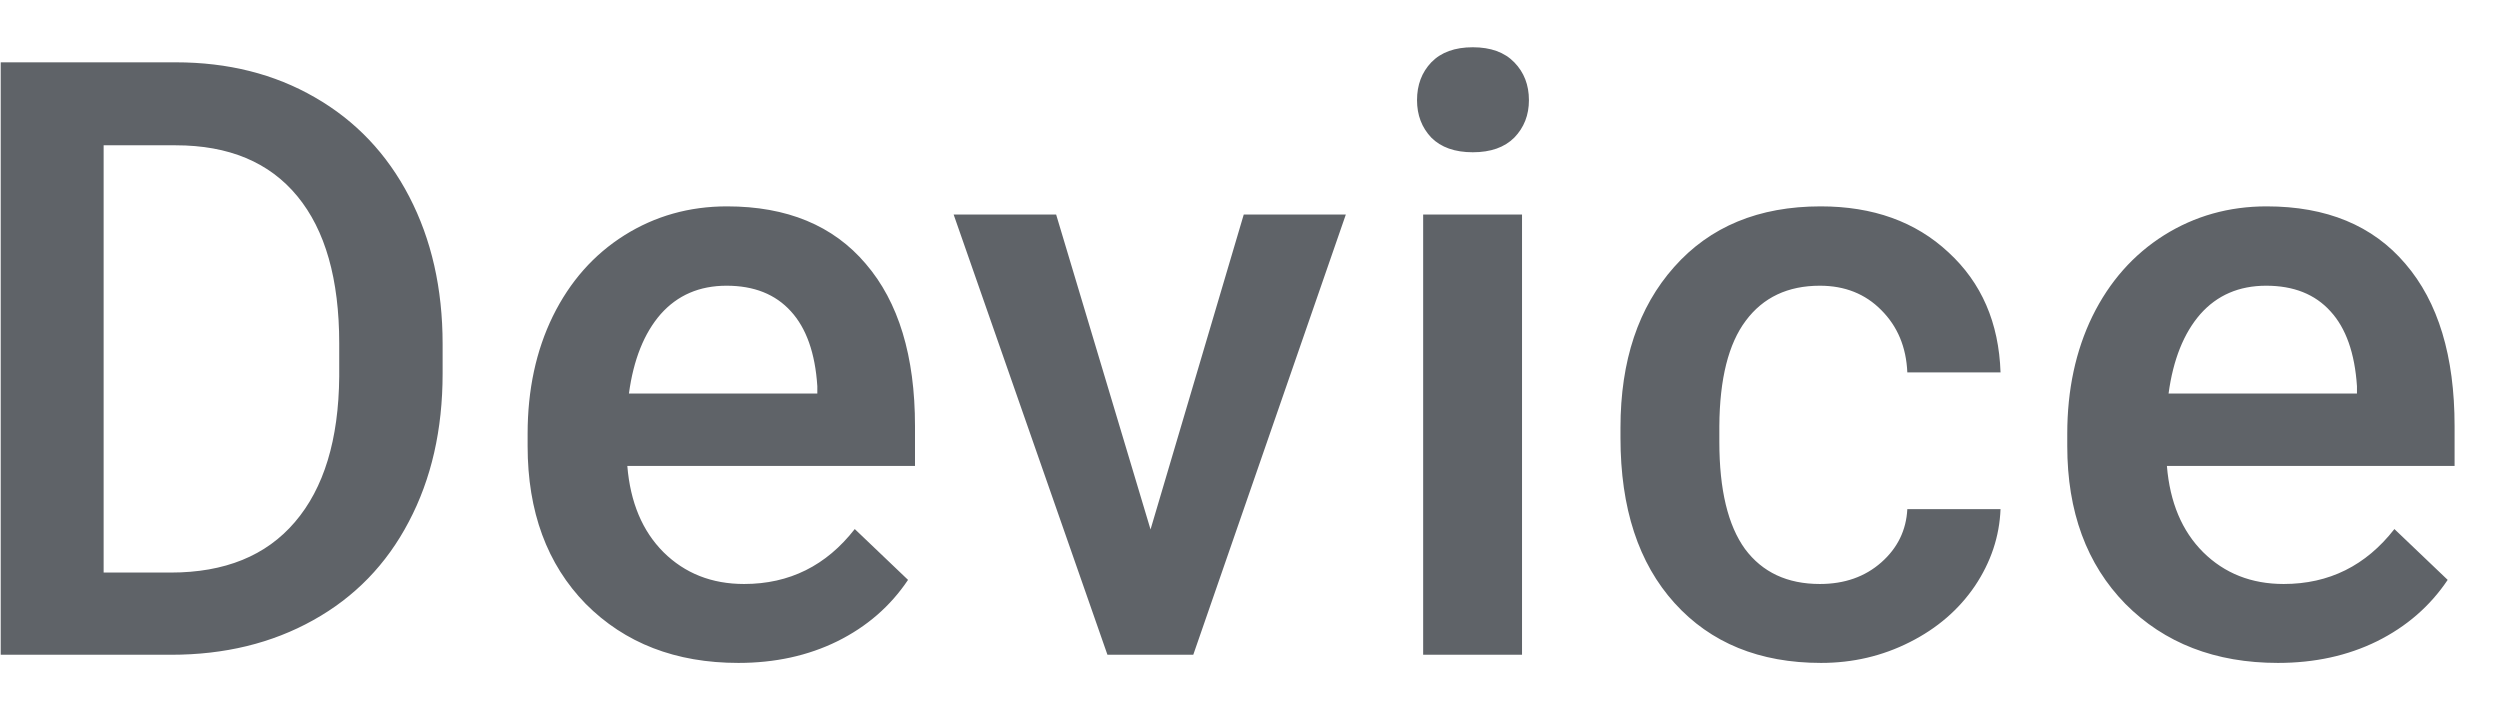 <svg width="42" height="12" viewBox="0 0 42 12" fill="none" xmlns="http://www.w3.org/2000/svg">
<path id="Device" d="M0.012 11V1.047H2.951C3.831 1.047 4.61 1.243 5.289 1.635C5.973 2.027 6.501 2.583 6.875 3.303C7.249 4.023 7.436 4.848 7.436 5.777V6.276C7.436 7.22 7.246 8.049 6.868 8.765C6.494 9.48 5.959 10.032 5.262 10.419C4.569 10.806 3.774 11 2.876 11H0.012ZM1.741 2.441V9.619H2.869C3.776 9.619 4.471 9.337 4.954 8.771C5.442 8.202 5.69 7.386 5.699 6.324V5.771C5.699 4.69 5.465 3.866 4.995 3.296C4.526 2.726 3.844 2.441 2.951 2.441H1.741ZM12.405 11.137C11.352 11.137 10.498 10.806 9.841 10.146C9.19 9.48 8.864 8.596 8.864 7.493V7.288C8.864 6.55 9.005 5.891 9.288 5.312C9.575 4.729 9.976 4.276 10.491 3.952C11.006 3.629 11.58 3.467 12.213 3.467C13.221 3.467 13.998 3.788 14.544 4.431C15.096 5.073 15.372 5.982 15.372 7.158V7.828H10.539C10.589 8.439 10.792 8.922 11.147 9.277C11.507 9.633 11.958 9.811 12.501 9.811C13.262 9.811 13.881 9.503 14.36 8.888L15.255 9.742C14.959 10.184 14.563 10.528 14.066 10.774C13.574 11.016 13.02 11.137 12.405 11.137ZM12.207 4.8C11.751 4.8 11.382 4.959 11.099 5.278C10.821 5.597 10.643 6.042 10.566 6.611H13.731V6.488C13.695 5.932 13.546 5.513 13.287 5.23C13.027 4.943 12.667 4.8 12.207 4.8ZM19.329 8.895L20.895 3.604H22.61L20.047 11H18.605L16.021 3.604H17.743L19.329 8.895ZM25.57 11H23.909V3.604H25.57V11ZM23.806 1.683C23.806 1.427 23.886 1.215 24.046 1.047C24.21 0.878 24.442 0.794 24.743 0.794C25.044 0.794 25.276 0.878 25.44 1.047C25.604 1.215 25.686 1.427 25.686 1.683C25.686 1.933 25.604 2.143 25.44 2.312C25.276 2.476 25.044 2.558 24.743 2.558C24.442 2.558 24.21 2.476 24.046 2.312C23.886 2.143 23.806 1.933 23.806 1.683ZM30.574 9.811C30.988 9.811 31.332 9.69 31.606 9.448C31.879 9.207 32.025 8.908 32.043 8.553H33.609C33.591 9.013 33.447 9.444 33.178 9.845C32.909 10.241 32.545 10.556 32.084 10.788C31.624 11.021 31.127 11.137 30.594 11.137C29.56 11.137 28.739 10.802 28.133 10.132C27.527 9.462 27.224 8.537 27.224 7.356V7.186C27.224 6.06 27.525 5.16 28.126 4.485C28.728 3.806 29.548 3.467 30.587 3.467C31.467 3.467 32.182 3.724 32.734 4.239C33.29 4.75 33.581 5.422 33.609 6.256H32.043C32.025 5.832 31.879 5.483 31.606 5.21C31.337 4.937 30.993 4.8 30.574 4.8C30.036 4.8 29.621 4.996 29.329 5.388C29.038 5.775 28.89 6.365 28.885 7.158V7.425C28.885 8.227 29.029 8.826 29.316 9.223C29.608 9.615 30.027 9.811 30.574 9.811ZM38.27 11.137C37.218 11.137 36.363 10.806 35.707 10.146C35.055 9.48 34.73 8.596 34.73 7.493V7.288C34.73 6.55 34.871 5.891 35.153 5.312C35.44 4.729 35.842 4.276 36.356 3.952C36.871 3.629 37.446 3.467 38.079 3.467C39.086 3.467 39.863 3.788 40.41 4.431C40.962 5.073 41.237 5.982 41.237 7.158V7.828H36.404C36.454 8.439 36.657 8.922 37.013 9.277C37.373 9.633 37.824 9.811 38.366 9.811C39.127 9.811 39.747 9.503 40.226 8.888L41.121 9.742C40.825 10.184 40.428 10.528 39.932 10.774C39.44 11.016 38.886 11.137 38.27 11.137ZM38.072 4.8C37.617 4.8 37.247 4.959 36.965 5.278C36.687 5.597 36.509 6.042 36.432 6.611H39.597V6.488C39.56 5.932 39.412 5.513 39.152 5.23C38.893 4.943 38.533 4.8 38.072 4.8Z" fill="#5F6368"/>
</svg>
